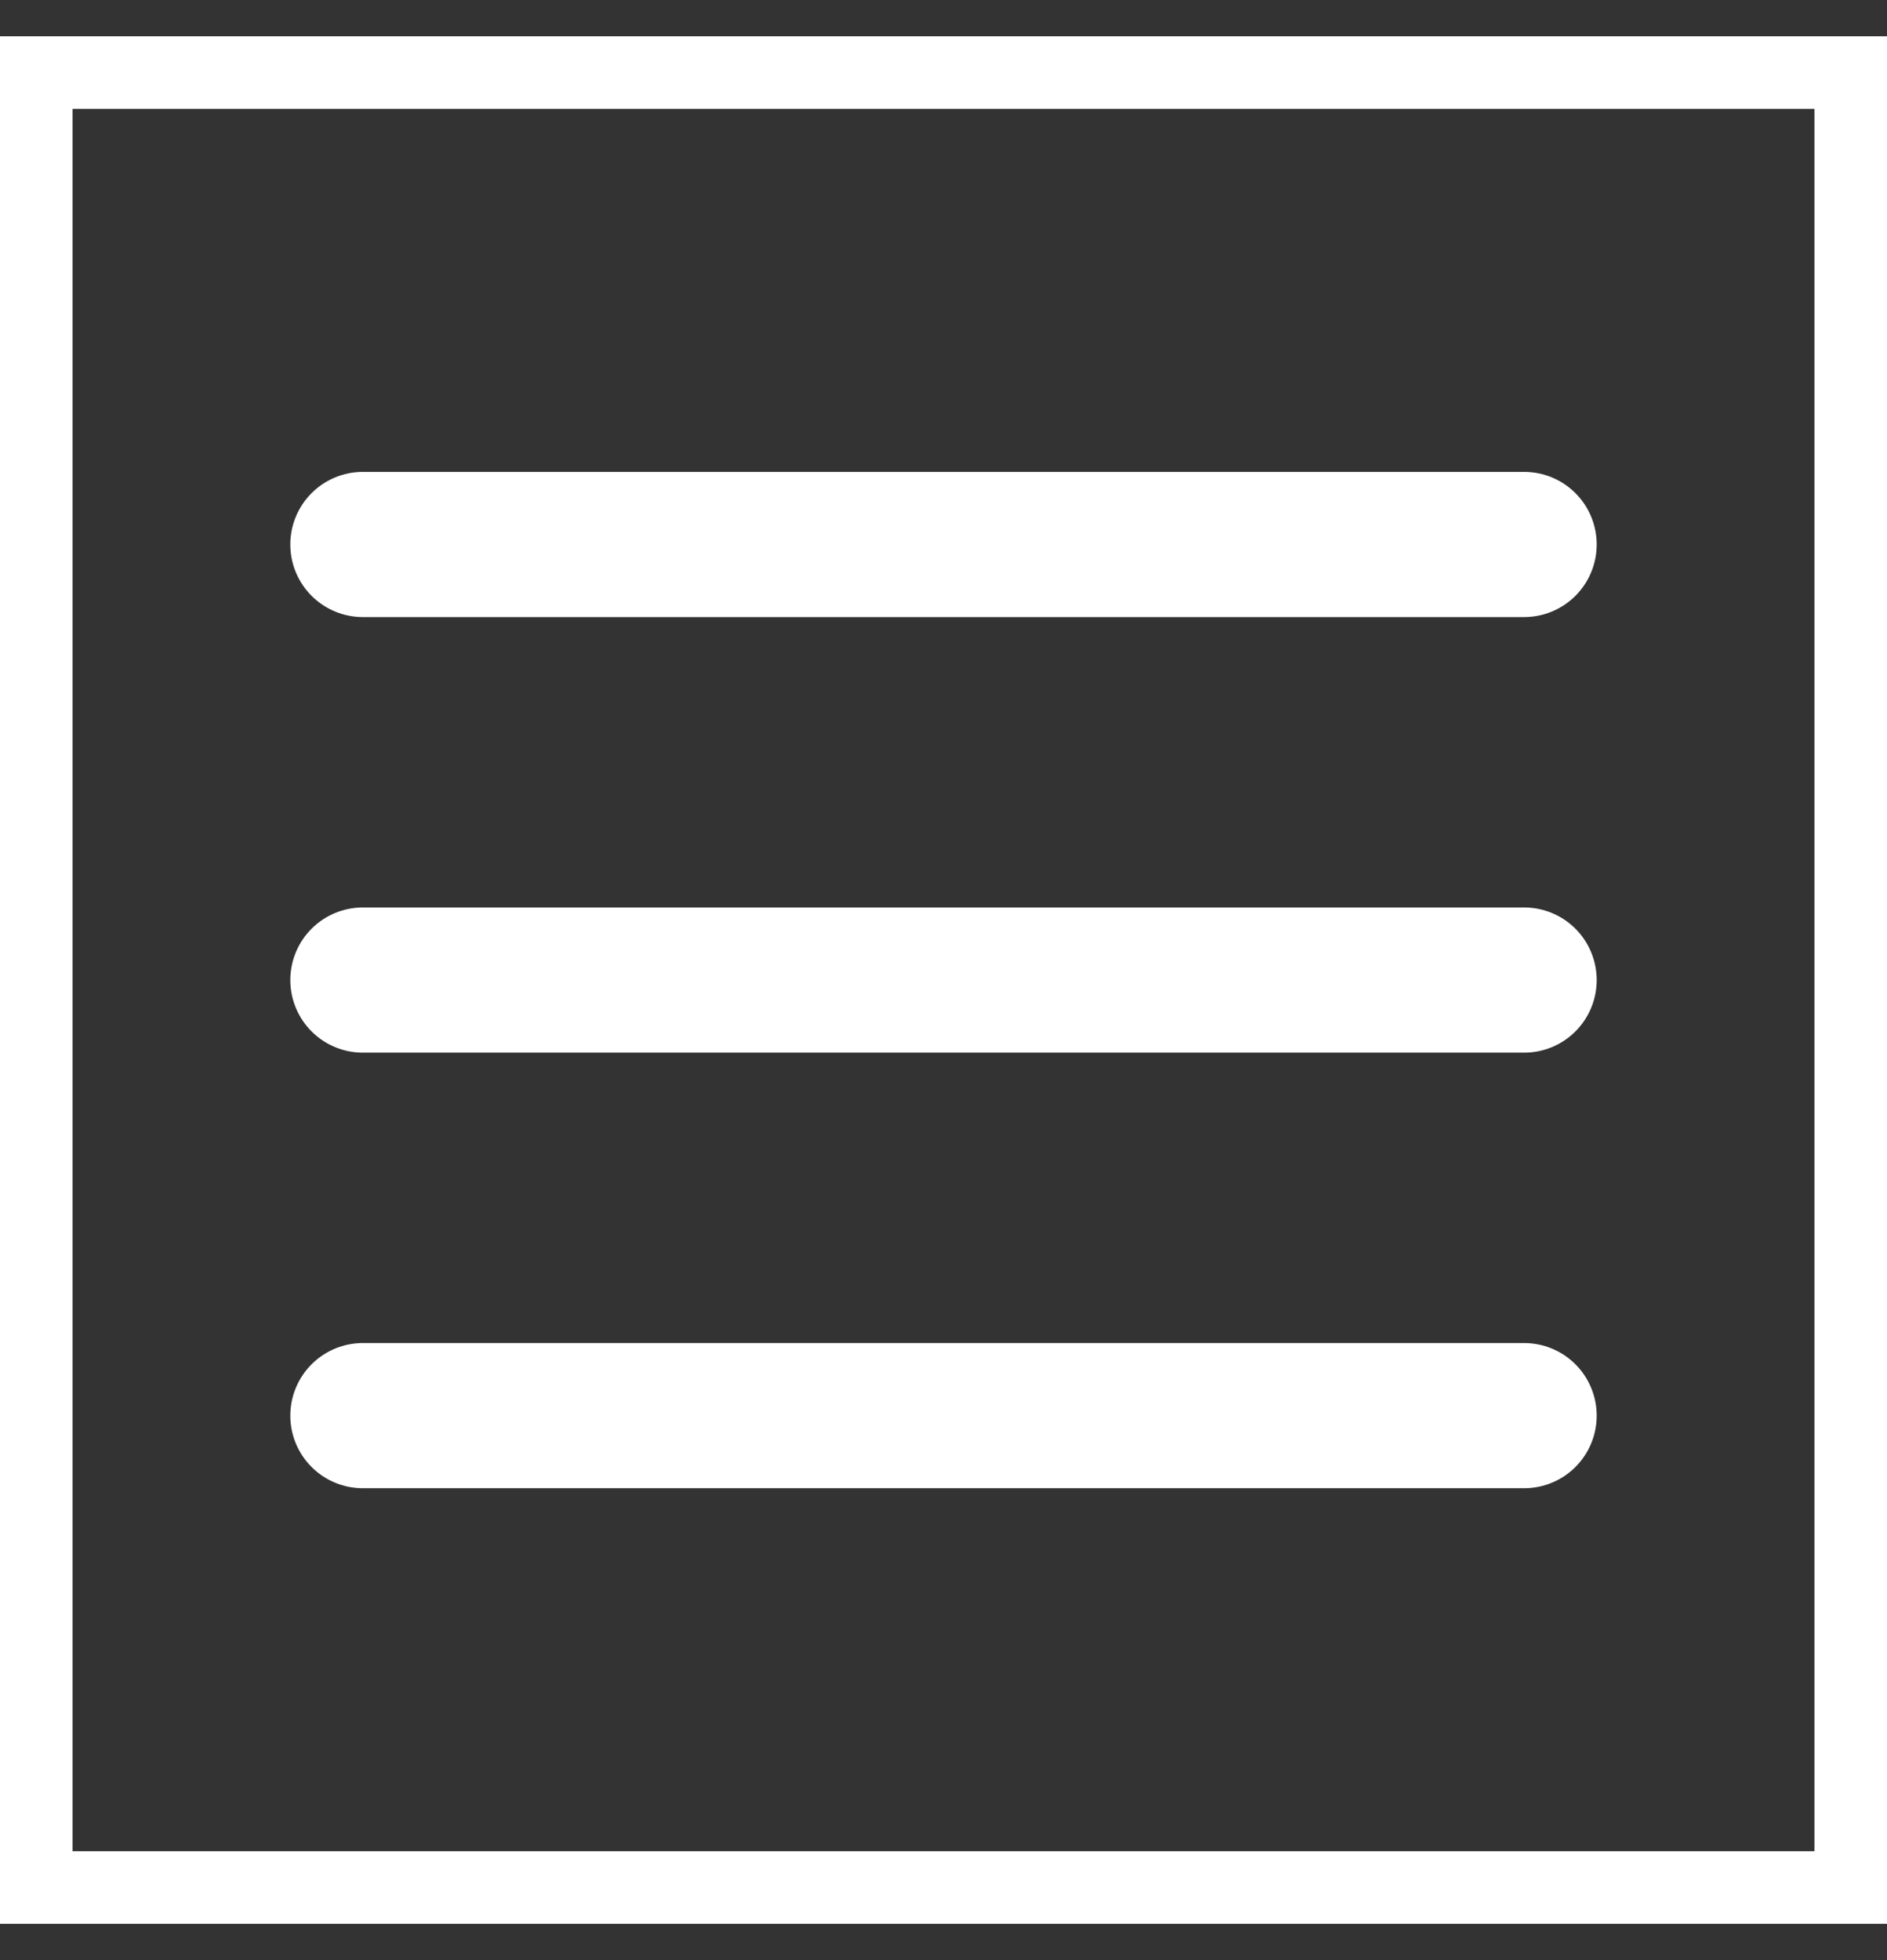 <svg width="26" height="27" viewBox="0 0 26 27" fill="none" xmlns="http://www.w3.org/2000/svg">
<rect x="0" y="0" width="26" height="27" fill="#333333" stroke="none"/>
<rect x="0.5" y="1" width="25" height="25" stroke="white"/>
<path d="M5 7.5H21M5 13.5H21M5 19.5H21" stroke="white" stroke-width="2" stroke-linecap="round" stroke-linejoin="round"/>
</svg>
